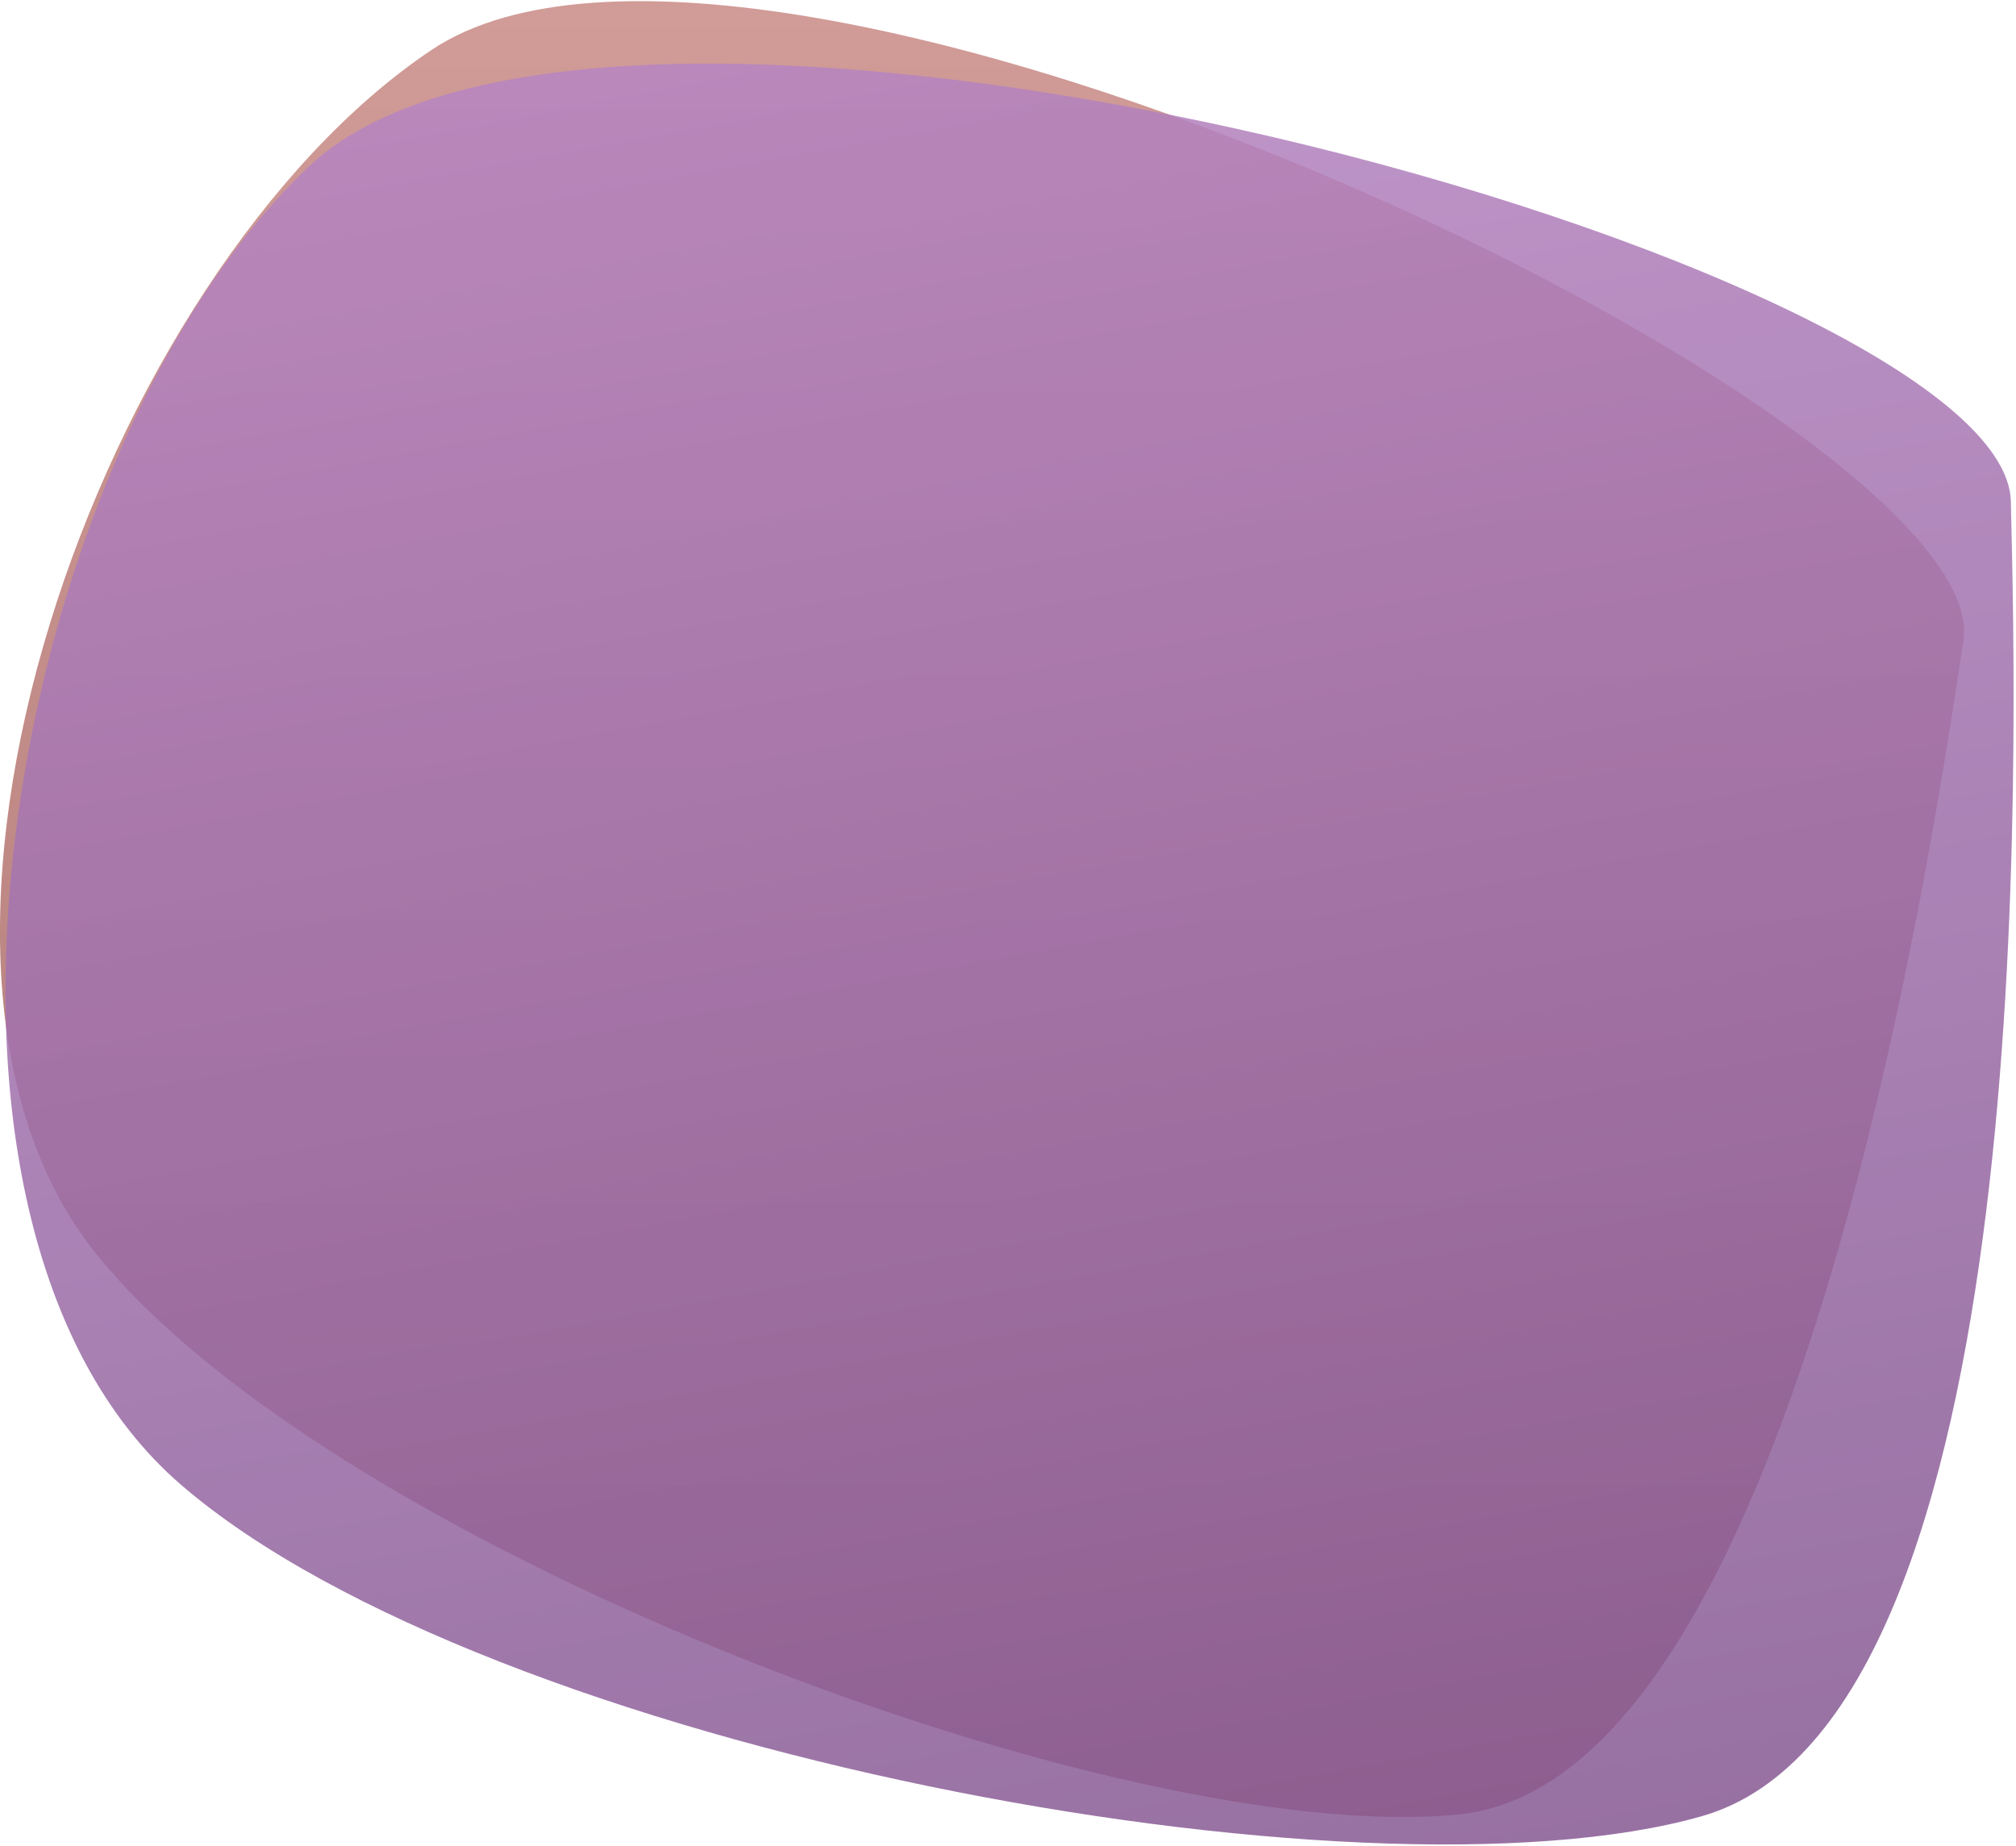 <svg xmlns="http://www.w3.org/2000/svg" xmlns:xlink="http://www.w3.org/1999/xlink" style="enable-background:new 0 0 735 673" id="Layer_1" x="0" y="0" version="1.1" viewBox="0 0 735 673" xml:space="preserve"><style type="text/css">.st0,.st1,.st2{opacity:.85}.st1{fill:url(#Rectangle-3_2_)}.st2{fill:url(#Rectangle-3_3_)}</style><g id="Page-1" class="st0"><g id="Group" transform="translate(-55.973, -60.591)"><linearGradient id="Rectangle-3_2_" x1="3.547" x2="3.547" y1="693.924" y2="692.924" gradientTransform="matrix(716 0 0 -662 -2125.957 459438.938)" gradientUnits="userSpaceOnUse"><stop style="stop-color:#c07670" offset="0"/><stop style="stop-color:#8c413d" offset="1"/></linearGradient><path id="Rectangle-3" d="M213.3,78.8C334-1.9,784,213.5,771.8,294.2S709.6,709.5,588.1,722 c-121.5,12.5-408.1-95.2-496.5-203.6S92.7,159.6,213.3,78.8z" class="st1"/><linearGradient id="Rectangle-3_3_" x1="3.551" x2="3.551" y1="693.907" y2="692.907" gradientTransform="matrix(745.499 -131.452 -121.554 -689.365 82073.43 478888.844)" gradientUnits="userSpaceOnUse"><stop style="stop-color:#aa6fb7" offset="0"/><stop style="stop-color:#713c80" offset="1"/></linearGradient><path id="Rectangle-3_1_" d="M168.1,121.7c110.8-106.2,619,35.5,621,121.7c2,86.2,11.6,443.9-112.7,479.3 S233.9,698.4,122,601.9S57.3,227.9,168.1,121.7z" class="st2"/></g></g></svg>
